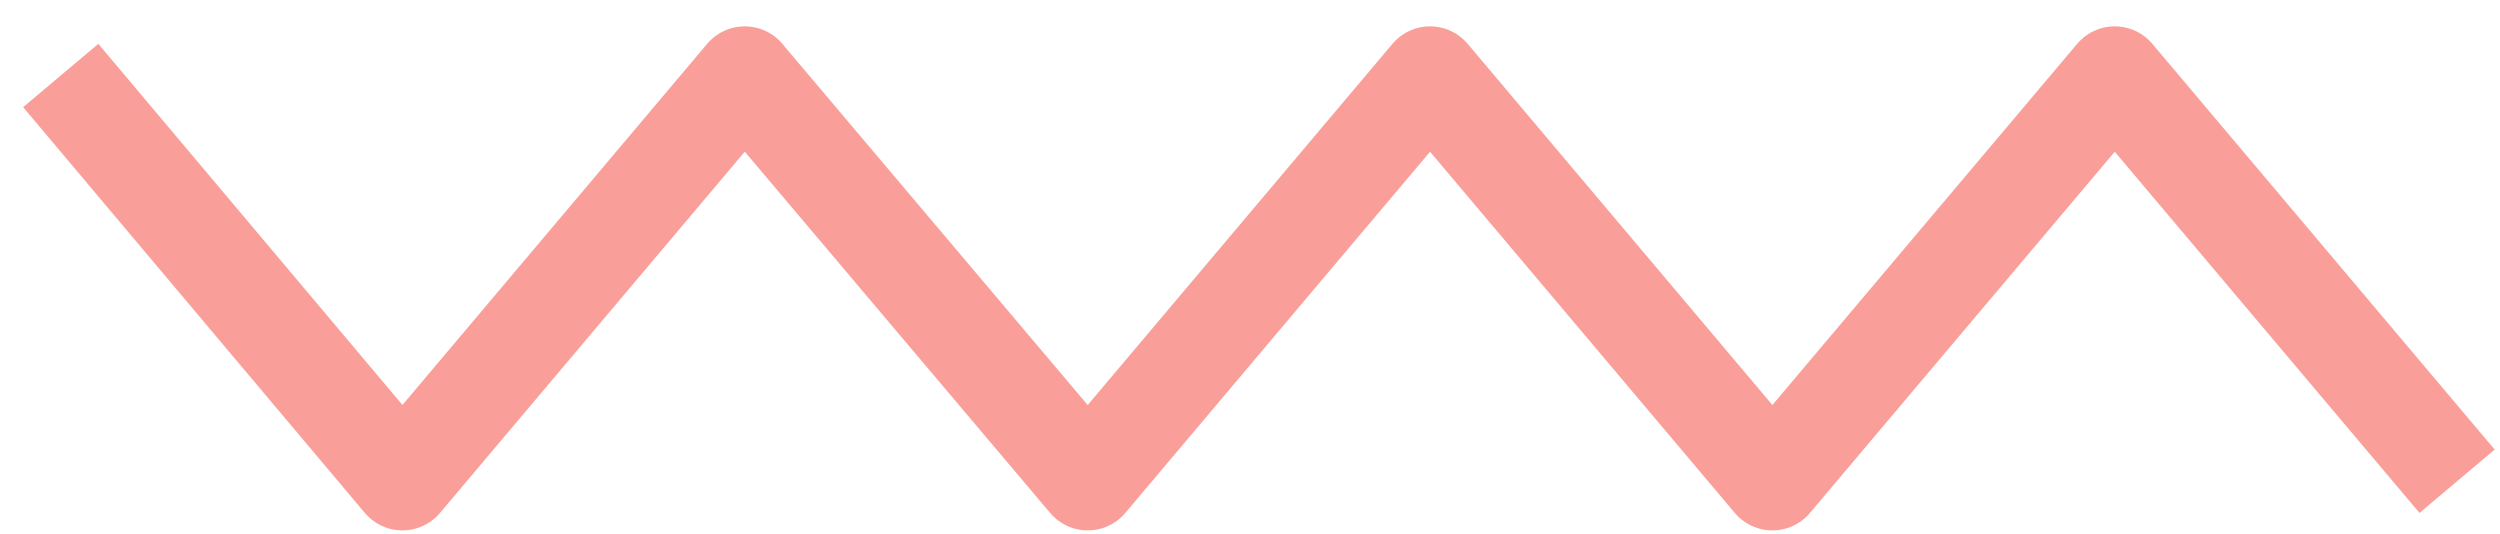 <svg width="89" height="19" viewBox="0 0 89 19" fill="none" xmlns="http://www.w3.org/2000/svg">
<path d="M2.162 2.688L14.326 17.132L26.513 2.688L38.723 17.132L50.91 2.688L63.097 17.132L75.285 2.688L87.472 17.132" stroke="#FA9E99" stroke-width="3.5" stroke-miterlimit="10" stroke-linejoin="round"/>
</svg>
